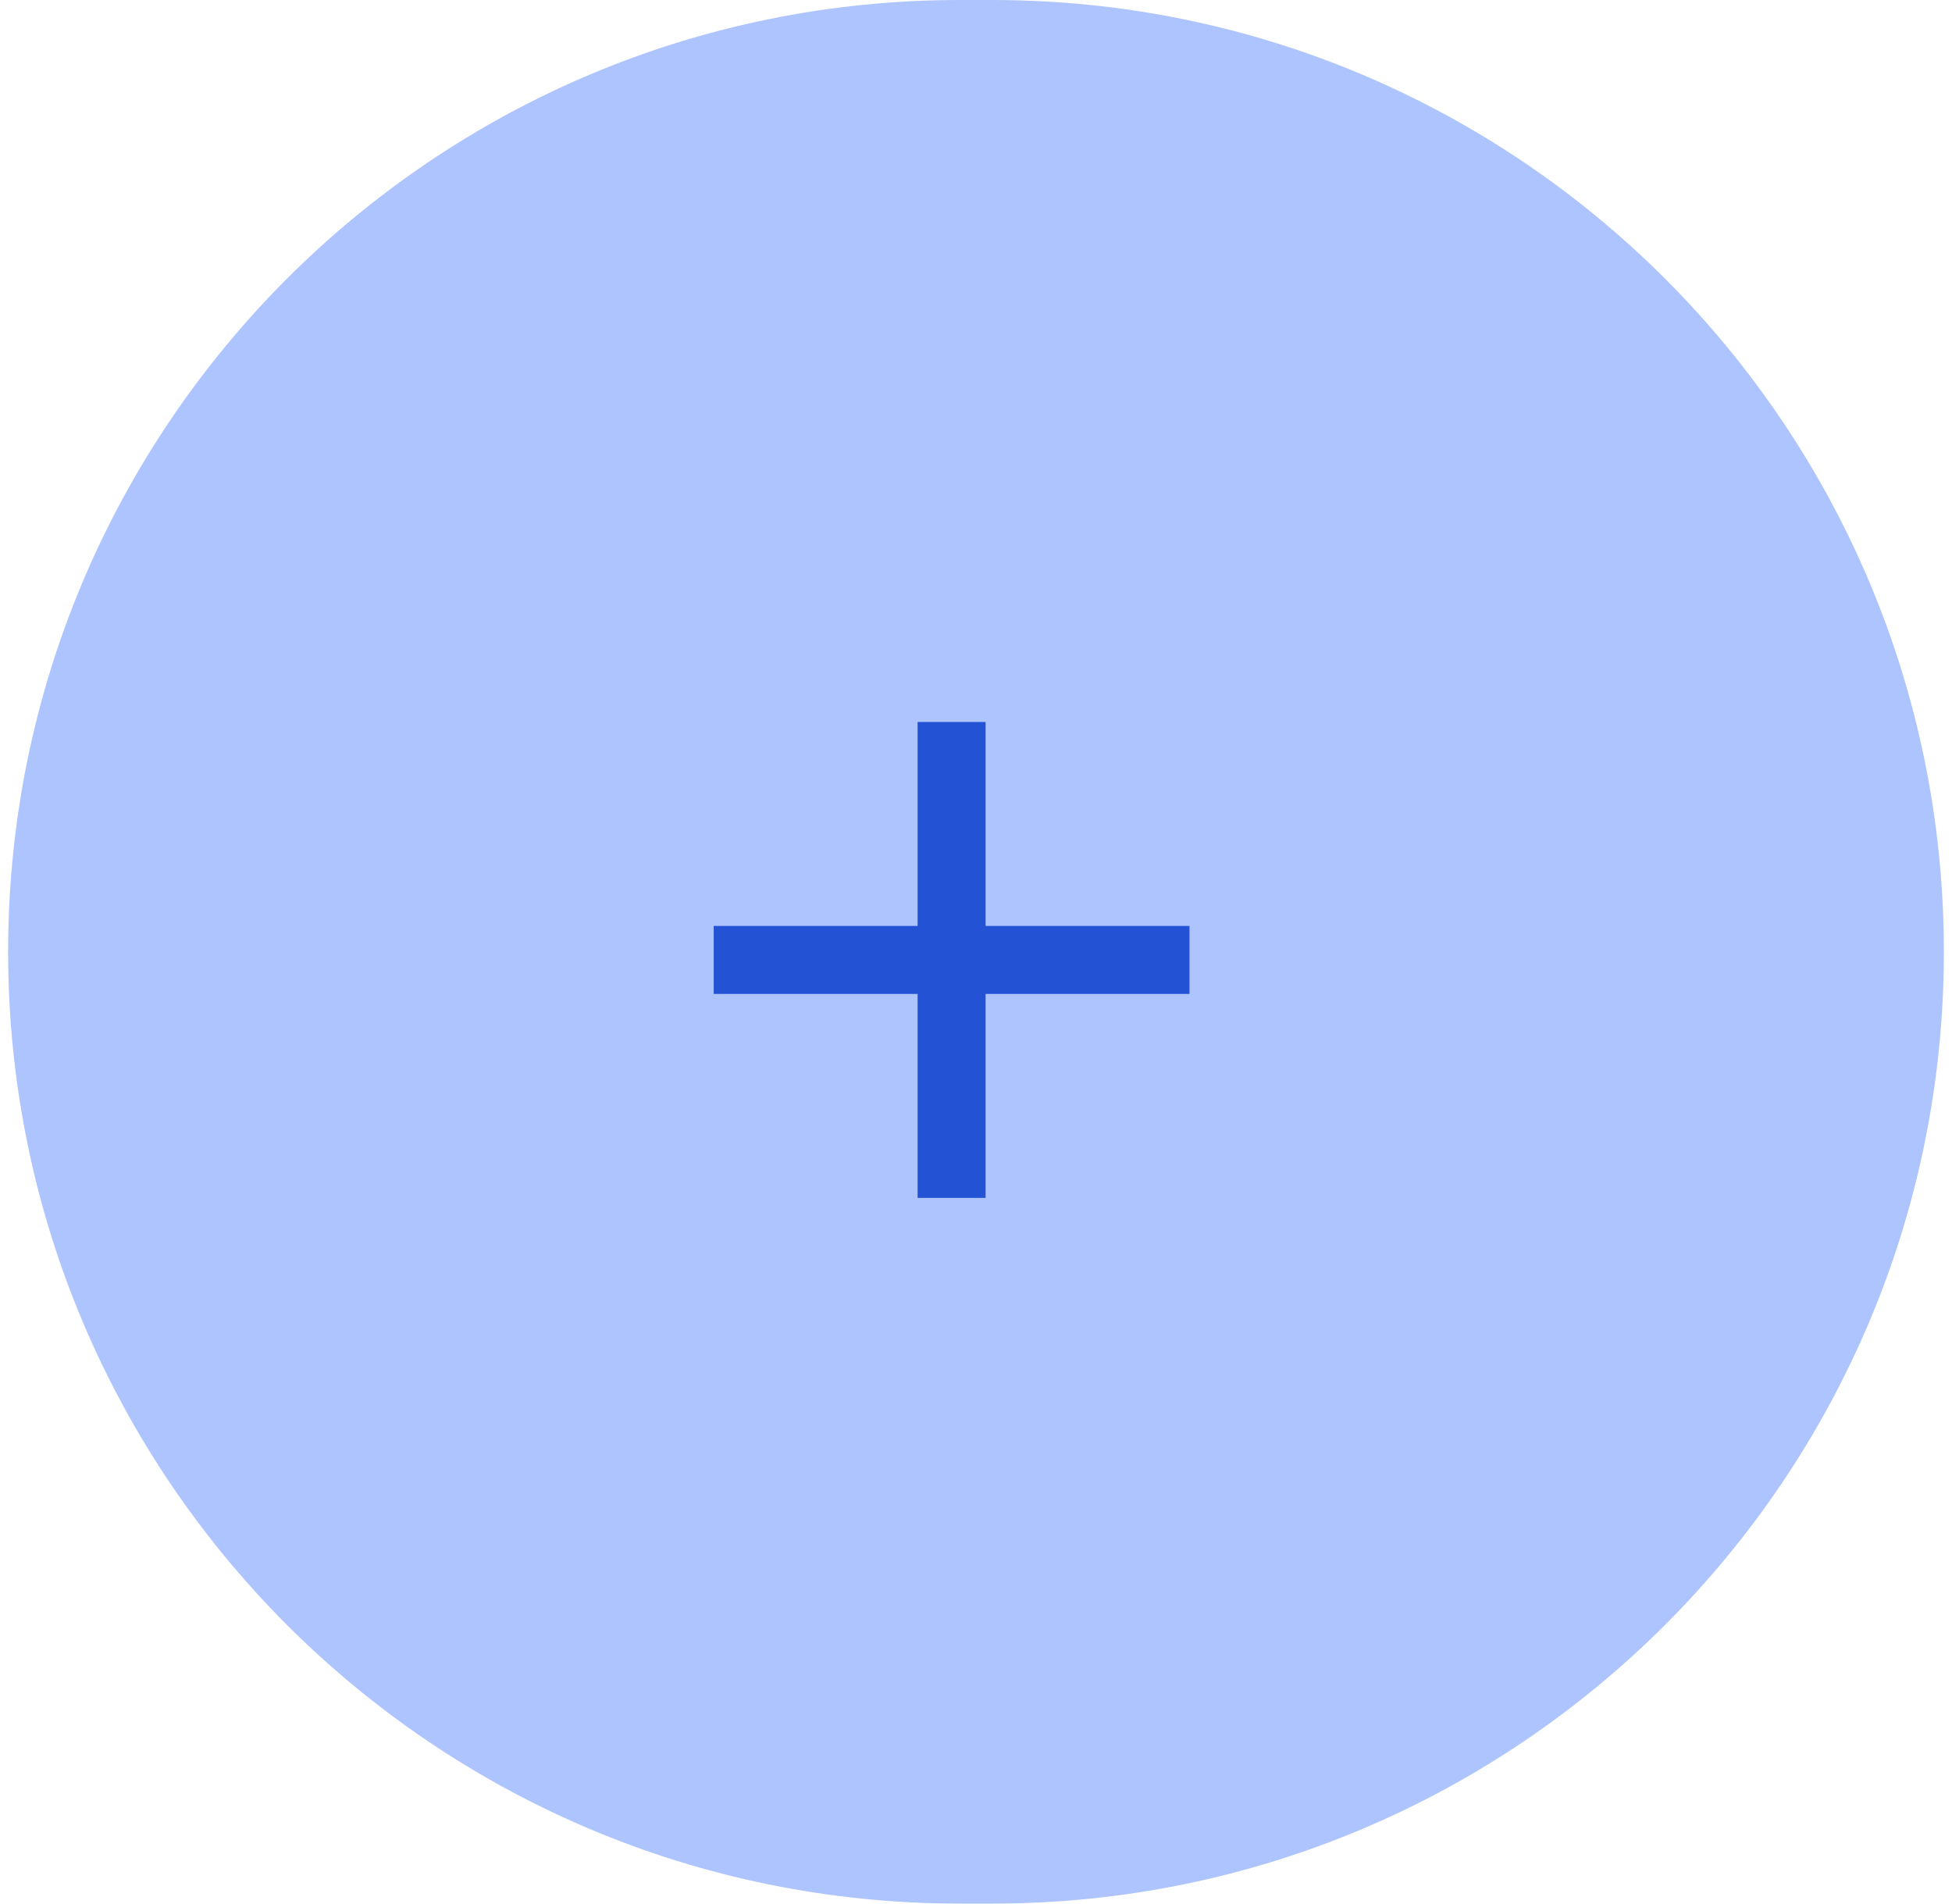 <svg width="120" height="117" viewBox="0 0 120 117" fill="none" xmlns="http://www.w3.org/2000/svg">
<path d="M0.5 58.5C0.5 26.191 26.691 0 59 0H61C93.309 0 119.5 26.191 119.5 58.5C119.5 90.809 93.309 117 61 117H59C26.691 117 0.5 90.809 0.5 58.5Z" fill="#AEC4FF"/>
<path d="M56.41 56.911V44.375H60.589V56.911H73.125V61.089H60.589V73.625H56.41V61.089H43.875V56.911H56.41Z" fill="#2352D5"/>
</svg>
